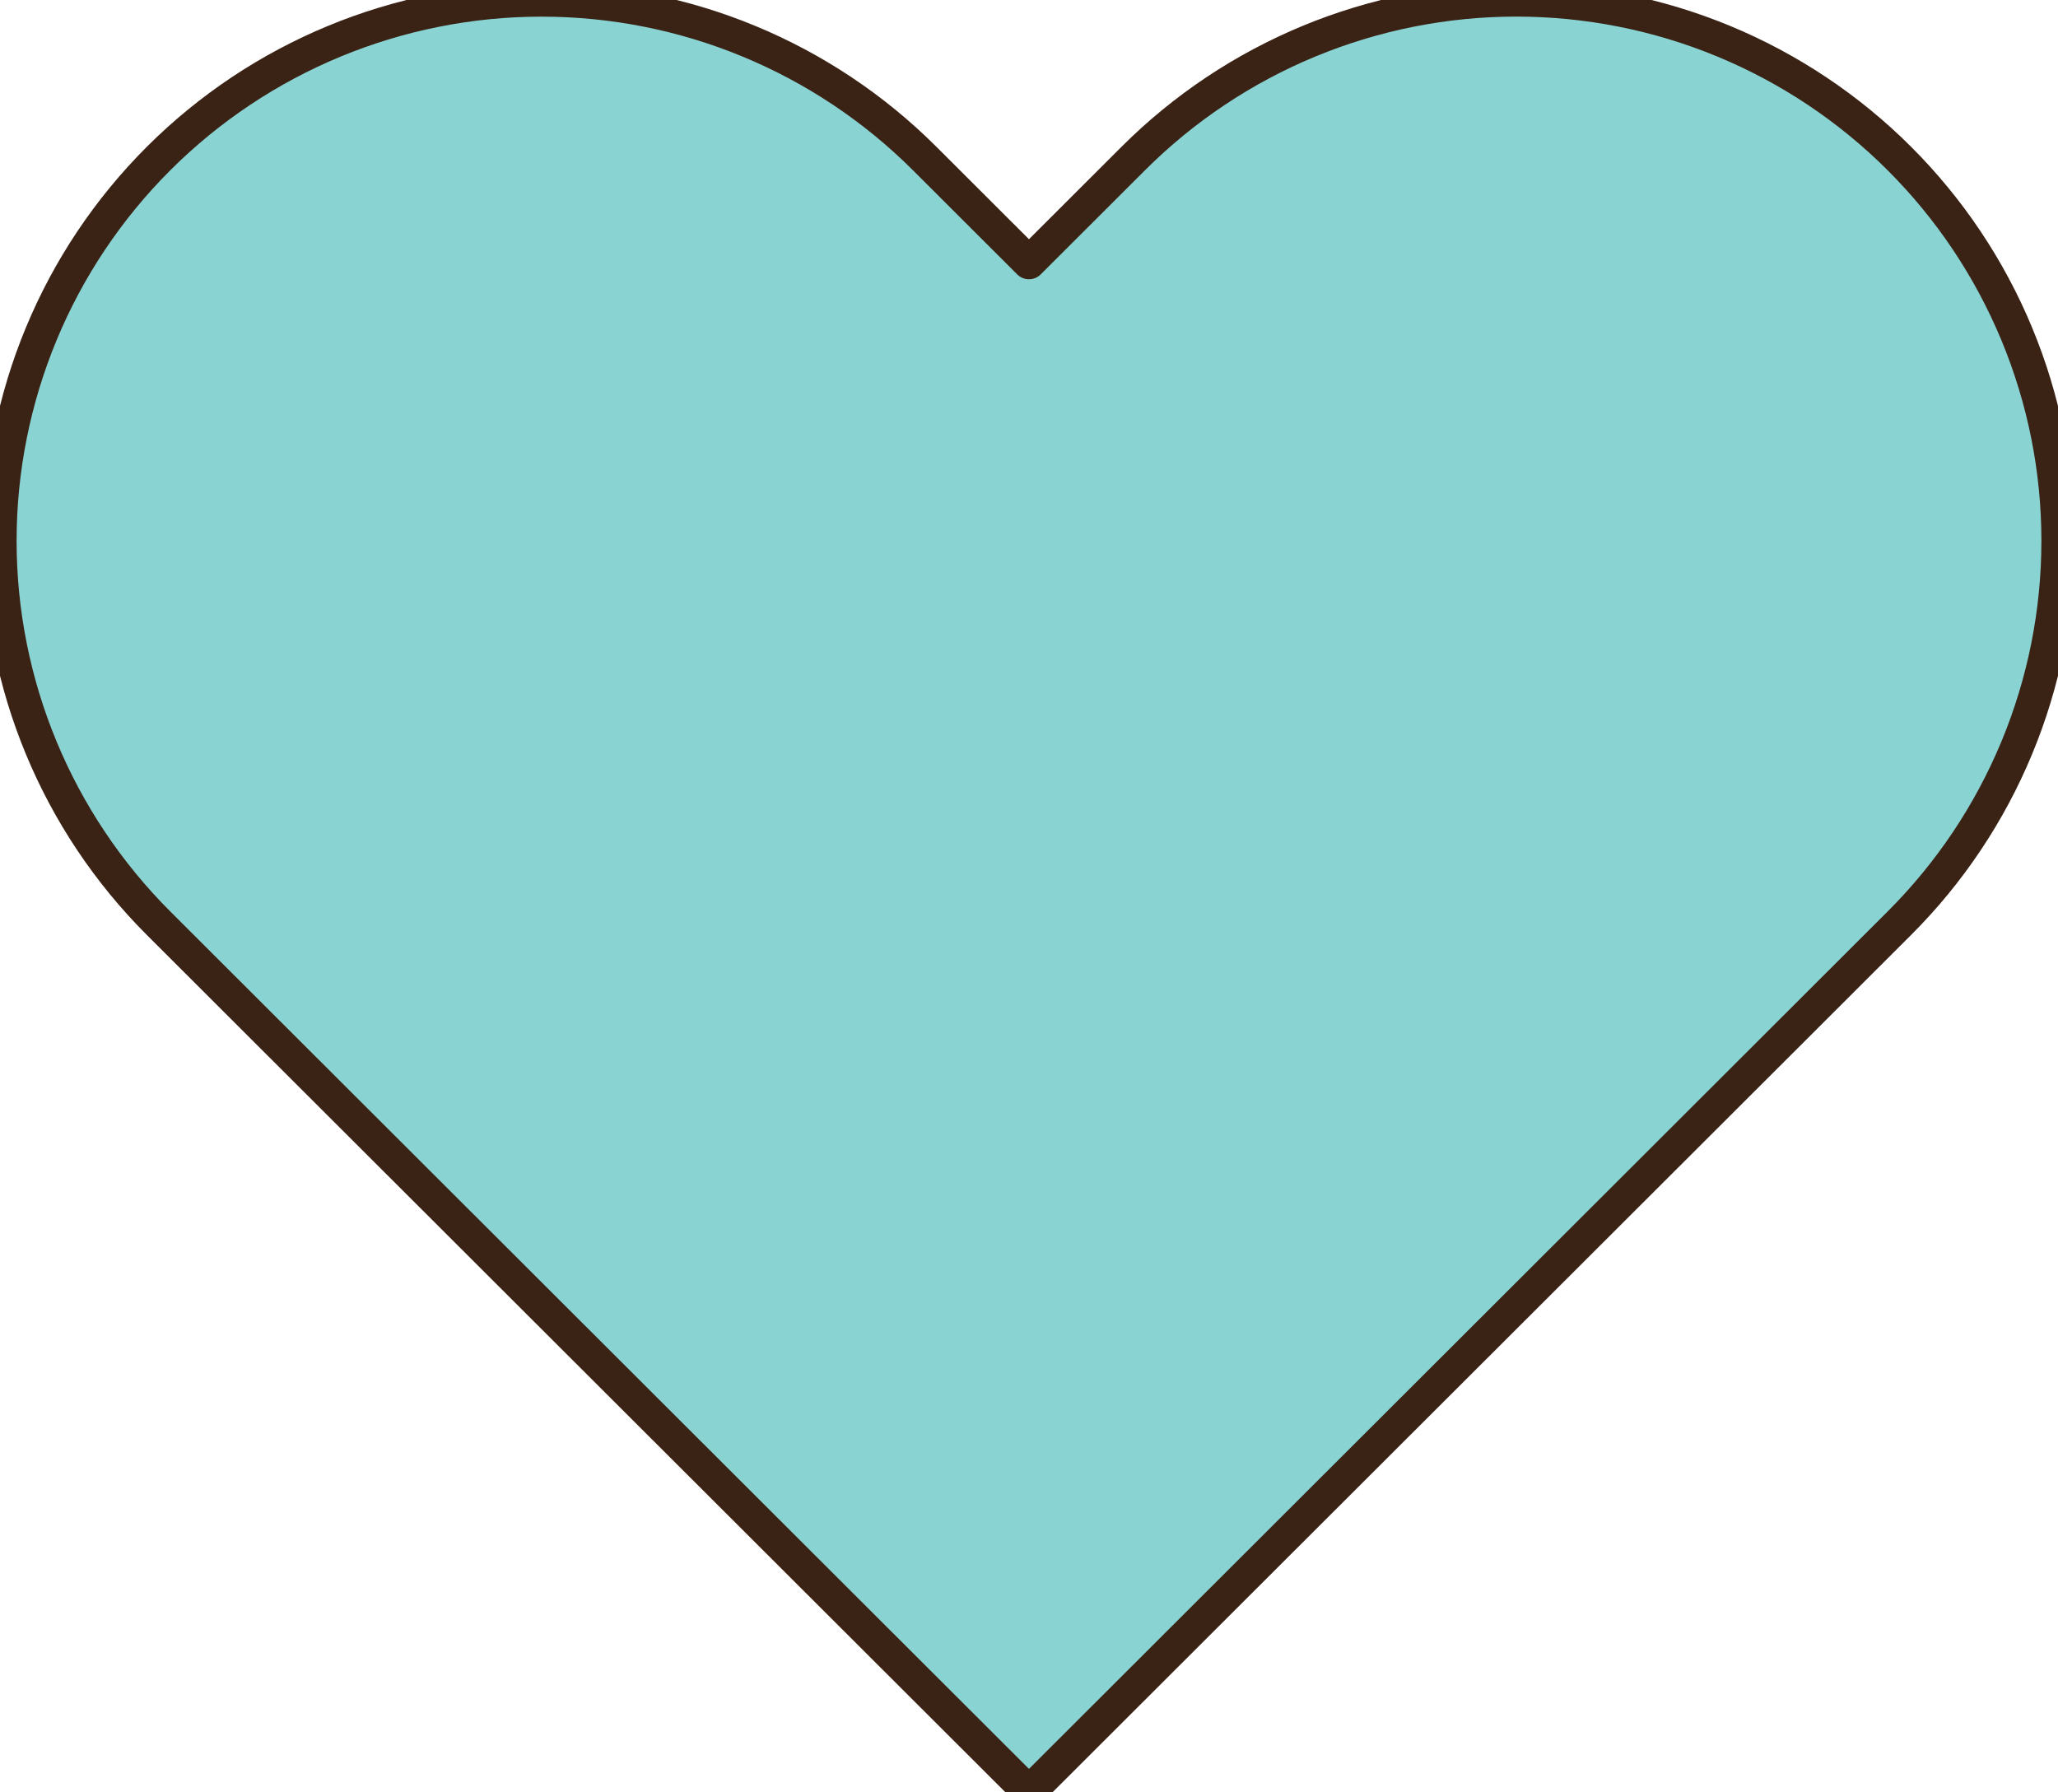 <svg width="124" height="108" viewBox="0 0 124 108" fill="none" xmlns="http://www.w3.org/2000/svg" xmlns:xlink="http://www.w3.org/1999/xlink">
<path d="M114.438,9.548C111.409,6.521 107.811,4.12 103.852,2.481C99.892,0.843 95.648,0 91.362,0C87.077,0 82.833,0.843 78.873,2.481C74.914,4.12 71.316,6.521 68.286,9.548L61.998,15.827L55.71,9.548C49.59,3.437 41.29,0.003 32.634,0.003C23.979,0.003 15.679,3.437 9.558,9.548C3.438,15.659 0,23.948 0,32.591C0,41.234 3.438,49.523 9.558,55.634L15.846,61.914L61.998,108L108.15,61.914L114.438,55.634C117.47,52.609 119.874,49.017 121.515,45.063C123.156,41.109 124,36.871 124,32.591C124,28.311 123.156,24.074 121.515,20.12C119.874,16.166 117.47,12.574 114.438,9.548Z" fill="#89D3D2" stroke="#3A2215" stroke-width="2" stroke-miterlimit="3.999" stroke-linecap="round" stroke-linejoin="round"/>
</svg>
